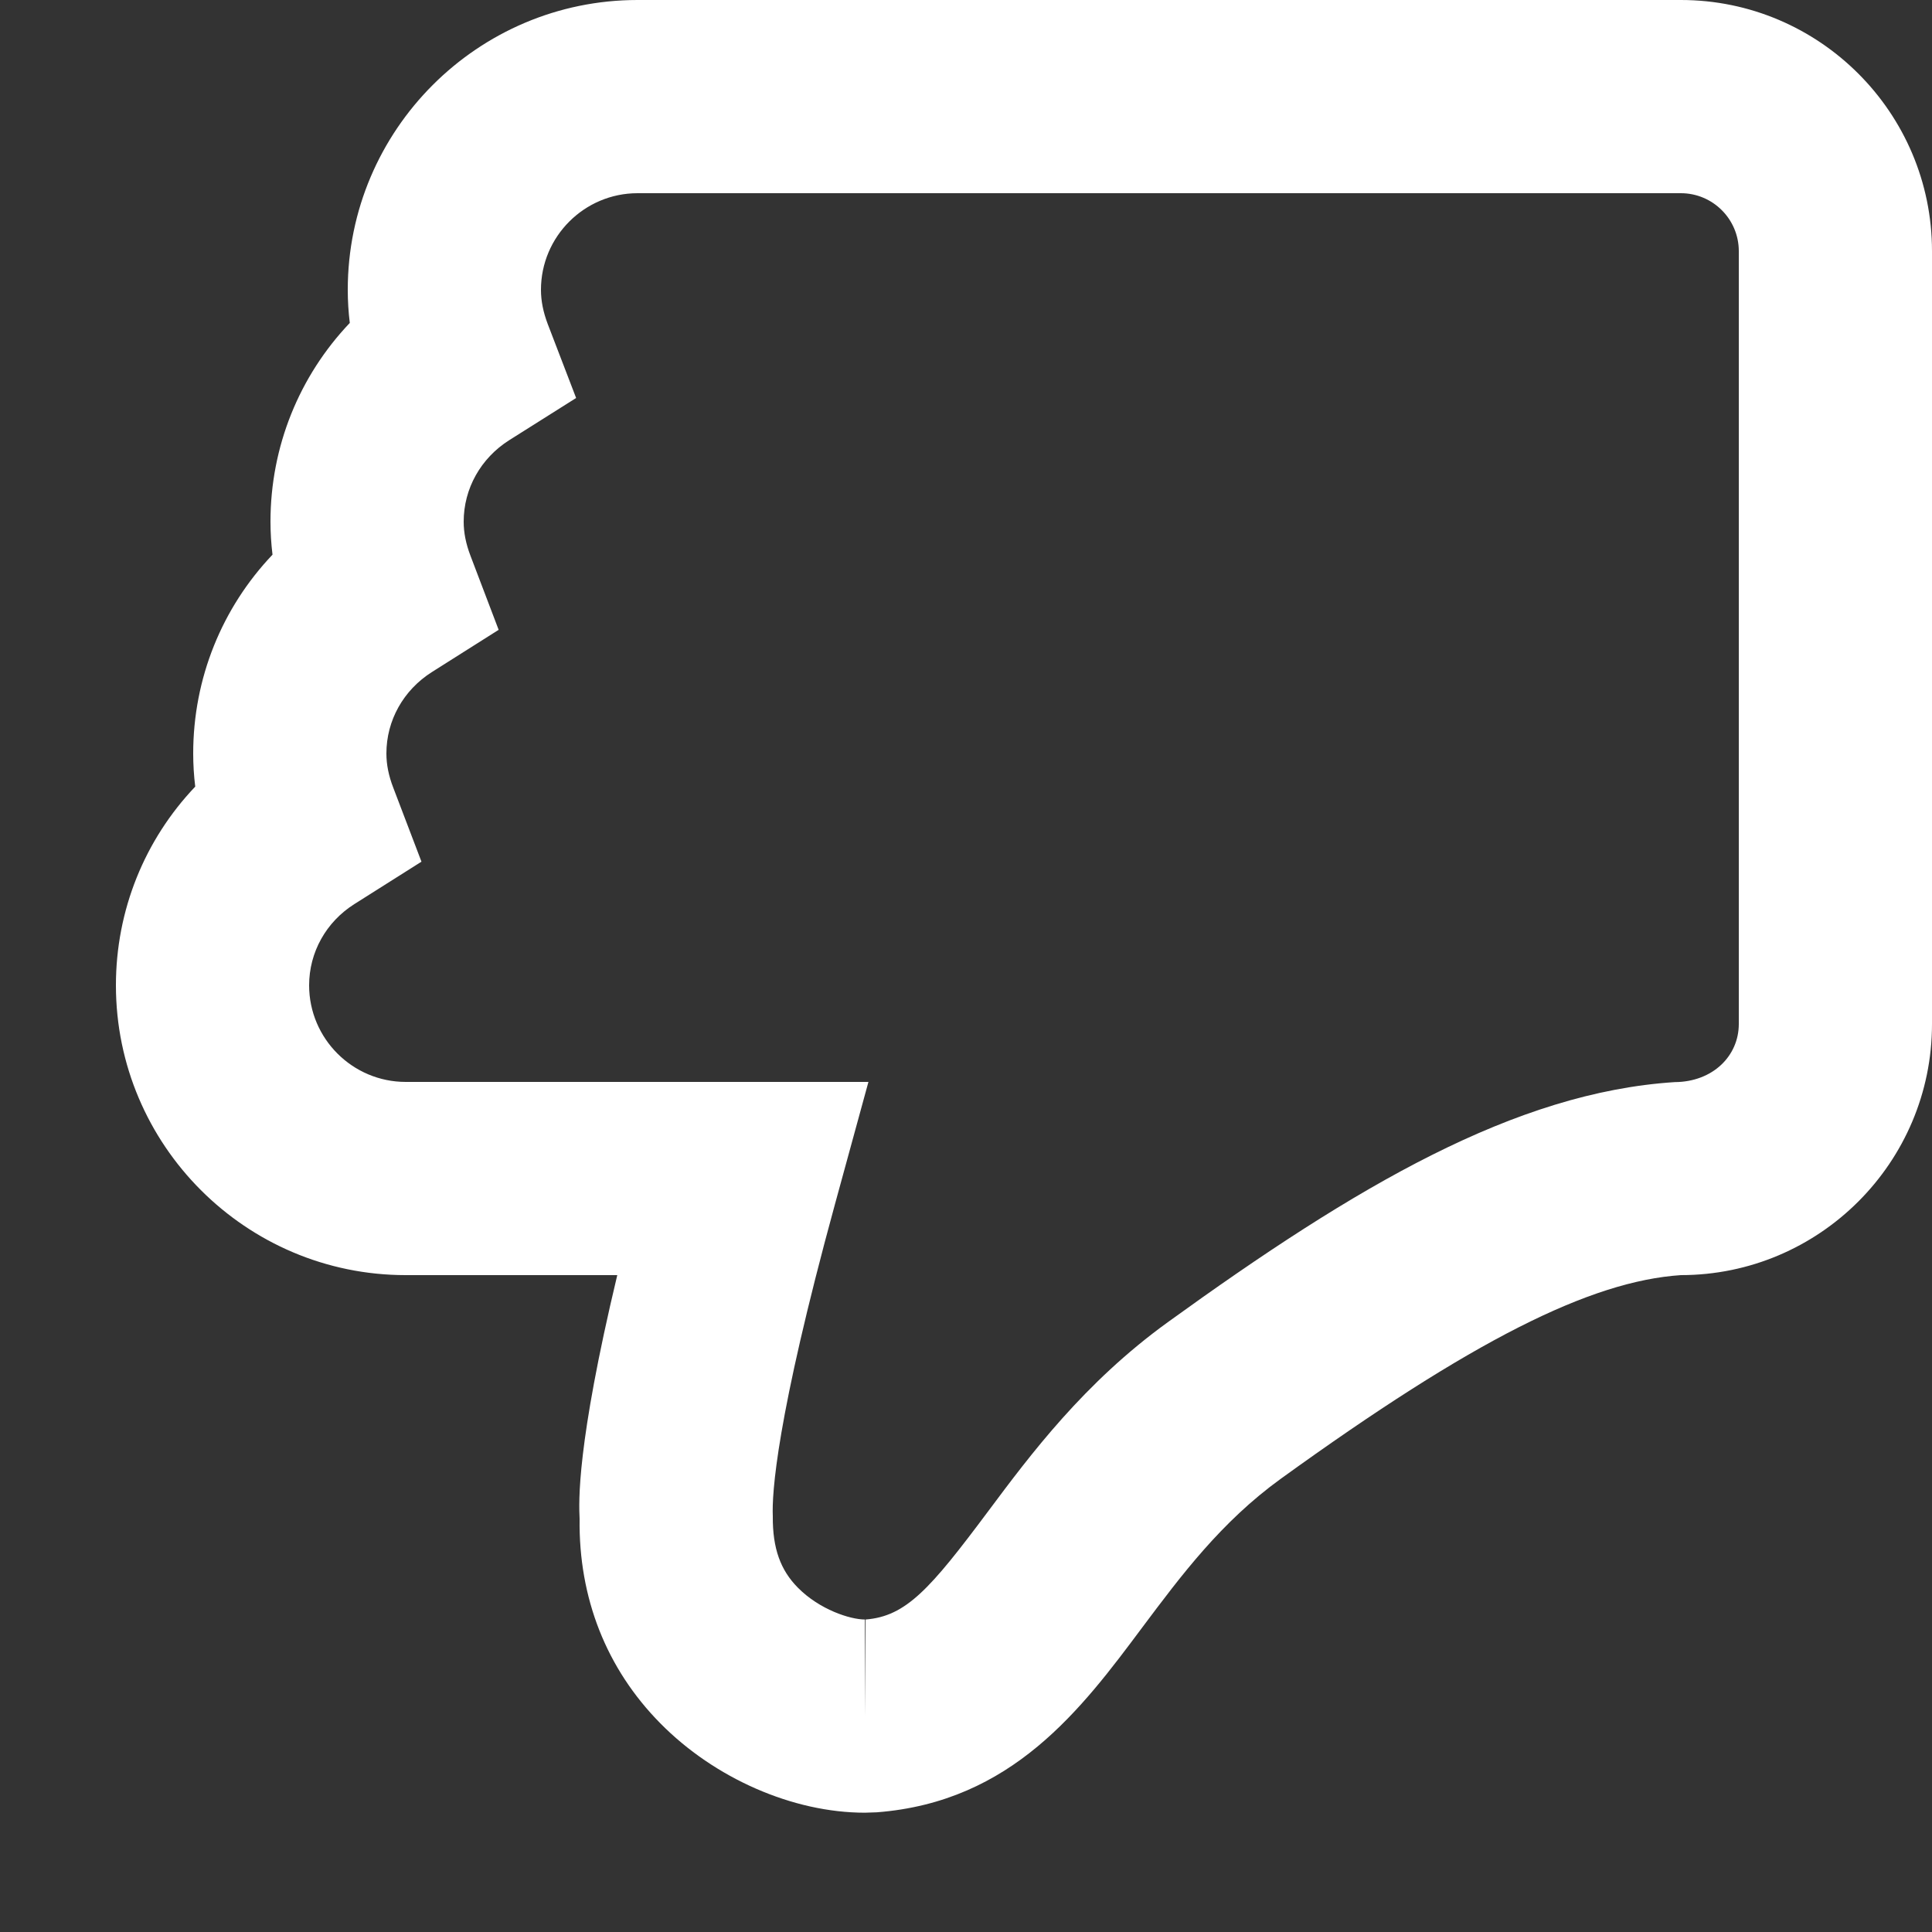<?xml version="1.0" encoding="utf-8"?>
<!-- Generator: Adobe Illustrator 17.0.0, SVG Export Plug-In . SVG Version: 6.00 Build 0)  -->
<!DOCTYPE svg PUBLIC "-//W3C//DTD SVG 1.1//EN" "http://www.w3.org/Graphics/SVG/1.1/DTD/svg11.dtd">
<svg version="1.1" id="Livello_1" xmlns="http://www.w3.org/2000/svg" xmlns:xlink="http://www.w3.org/1999/xlink" x="0px" y="0px"
	 width="20px" height="20px" viewBox="0 0 20 20" enable-background="new 0 0 20 20" xml:space="preserve">
<rect x="0" y="0" width="20" height="20" fill="#333333" stroke="none"/>
<path fill="#FFFFFF" d="M8.953,18.765c-0.744,0-1.556-0.355-2.119-0.927C6.277,17.273,5.989,16.542,6,15.722
	C5.992,15.55,5.967,14.969,6.39,13.2H4.2c-1.654,0-3-1.346-3-3c0-0.778,0.298-1.507,0.821-2.057C2.007,8.029,2,7.915,2,7.8
	c0-0.778,0.298-1.508,0.821-2.058C2.807,5.628,2.8,5.514,2.8,5.4c0-0.778,0.298-1.507,0.821-2.057C3.607,3.229,3.6,3.114,3.6,3
	c0-1.654,1.346-3,3-3h10.8C18.834,0,20,1.167,20,2.6v8c0,1.434-1.166,2.6-2.6,2.6c-0.939,0.063-2.158,0.675-4.141,2.108
	c-0.618,0.447-1.031,1.001-1.432,1.536c-0.632,0.848-1.349,1.809-2.751,1.917L8.953,18.765z M6.6,2c-0.551,0-1,0.449-1,1
	c0,0.114,0.023,0.23,0.07,0.354L5.964,4.12L5.271,4.557C4.976,4.744,4.8,5.059,4.8,5.4c0,0.114,0.023,0.23,0.071,0.355L5.162,6.52
	L4.471,6.957C4.176,7.144,4,7.458,4,7.8c0,0.114,0.023,0.23,0.071,0.354L4.363,8.92L3.67,9.358C3.376,9.543,3.2,9.858,3.2,10.2
	c0,0.551,0.449,1,1,1h4.79l-0.346,1.264C8.033,14.696,7.99,15.466,8,15.695c-0.003,0.336,0.081,0.56,0.259,0.74
	c0.225,0.228,0.542,0.33,0.695,0.33v1l0.007-1c0.419-0.033,0.668-0.316,1.266-1.117c0.443-0.594,0.996-1.334,1.861-1.96
	c1.957-1.415,3.598-2.379,5.248-2.486C17.731,11.2,18,10.931,18,10.6v-8C18,2.269,17.731,2,17.4,2H6.6z"/>
</svg>

